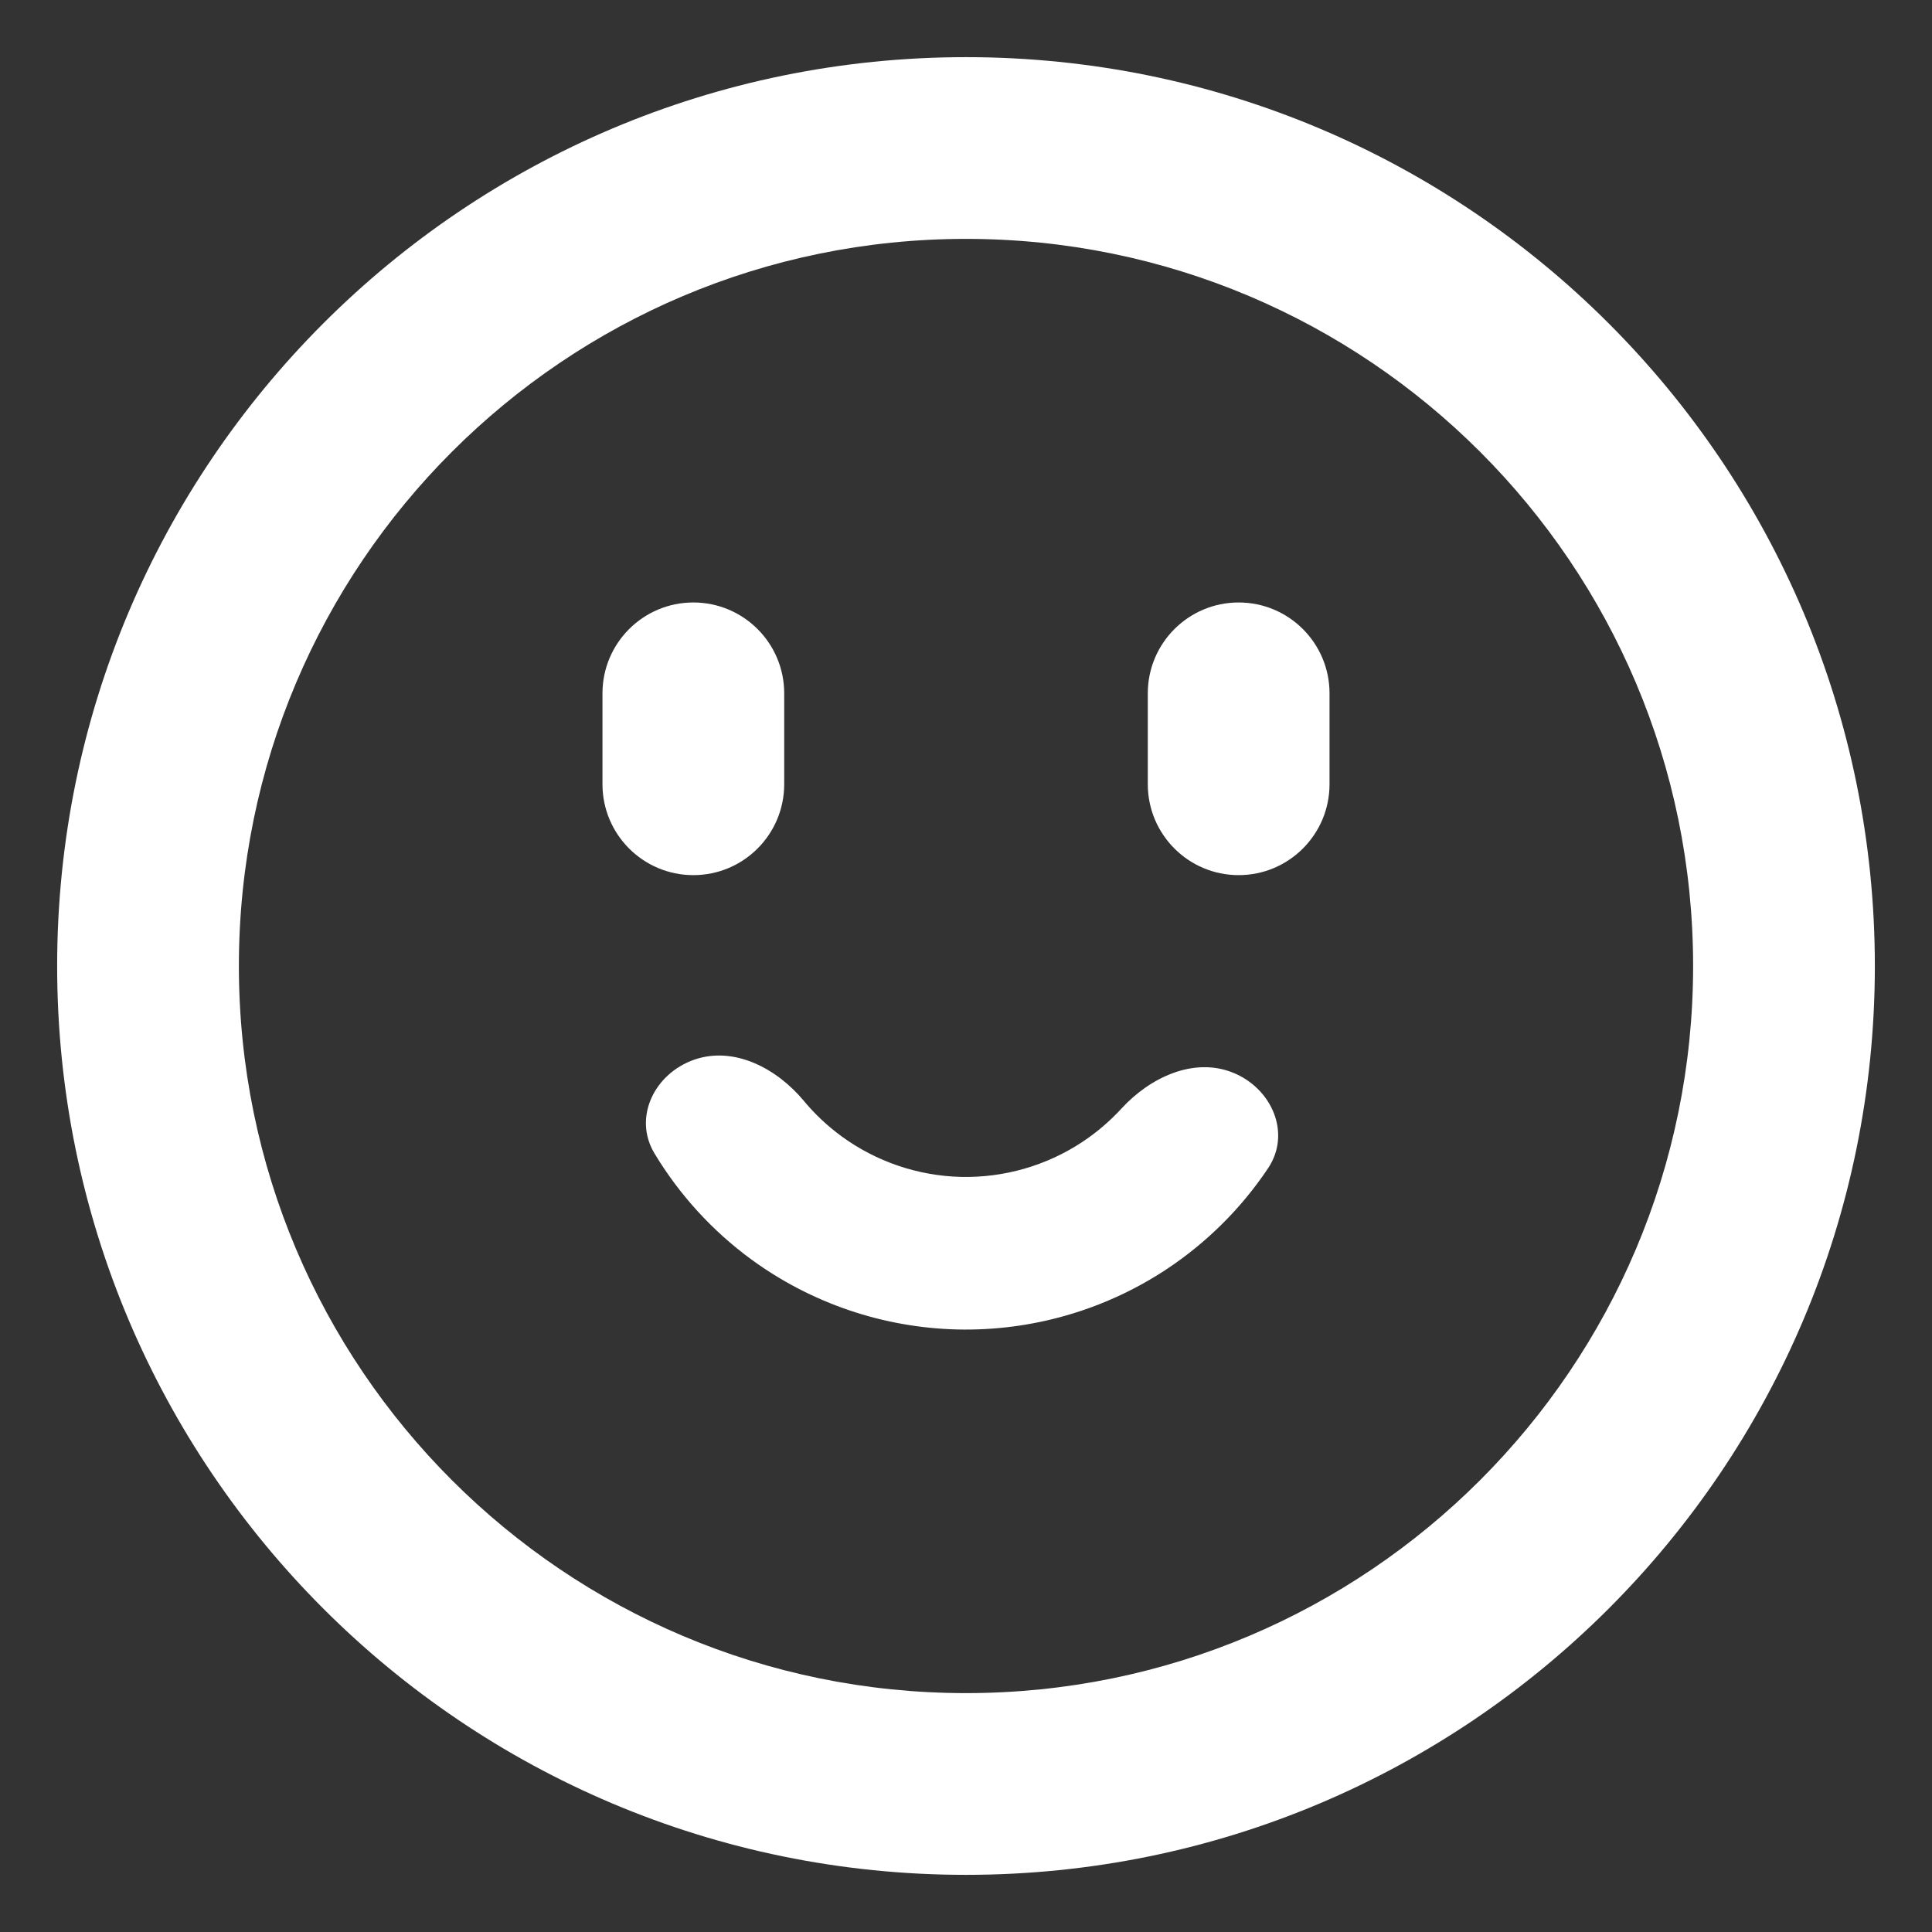 <svg width="31" height="31" viewBox="0 0 31 31" fill="none" xmlns="http://www.w3.org/2000/svg">
<rect x="0" y="0" width="31" height="31" fill="#333333" stroke="none"/>
<path d="M19.78 17.21C20.408 17.461 20.723 18.184 20.347 18.745C19.918 19.387 19.363 19.939 18.713 20.369C17.72 21.024 16.549 21.36 15.36 21.332C14.17 21.303 13.017 20.911 12.056 20.209C11.427 19.748 10.9 19.169 10.502 18.508C10.153 17.929 10.503 17.222 11.143 17.002C11.782 16.782 12.466 17.144 12.898 17.664C13.074 17.876 13.277 18.067 13.502 18.232C14.059 18.639 14.728 18.867 15.418 18.884C16.109 18.9 16.788 18.705 17.364 18.325C17.597 18.171 17.808 17.99 17.995 17.787C18.452 17.288 19.152 16.959 19.78 17.21Z" fill="white"/>
<path d="M12.583 11.125C12.583 10.32 11.93 9.667 11.125 9.667C10.32 9.667 9.667 10.32 9.667 11.125V12.583C9.667 13.389 10.32 14.042 11.125 14.042C11.93 14.042 12.583 13.389 12.583 12.583V11.125Z" fill="white"/>
<path d="M21.333 11.125C21.333 10.32 20.68 9.667 19.875 9.667C19.07 9.667 18.417 10.32 18.417 11.125V12.583C18.417 13.389 19.07 14.042 19.875 14.042C20.68 14.042 21.333 13.389 21.333 12.583V11.125Z" fill="white"/>
<path fill-rule="evenodd" clip-rule="evenodd" d="M0.917 15.5C0.917 7.446 7.446 0.917 15.5 0.917C23.554 0.917 30.083 7.446 30.083 15.5C30.083 23.554 23.554 30.083 15.5 30.083C7.446 30.083 0.917 23.554 0.917 15.5ZM15.5 3.833C9.057 3.833 3.833 9.057 3.833 15.5C3.833 21.943 9.057 27.167 15.5 27.167C21.943 27.167 27.167 21.943 27.167 15.5C27.167 9.057 21.943 3.833 15.5 3.833Z" fill="white"/>
</svg>
